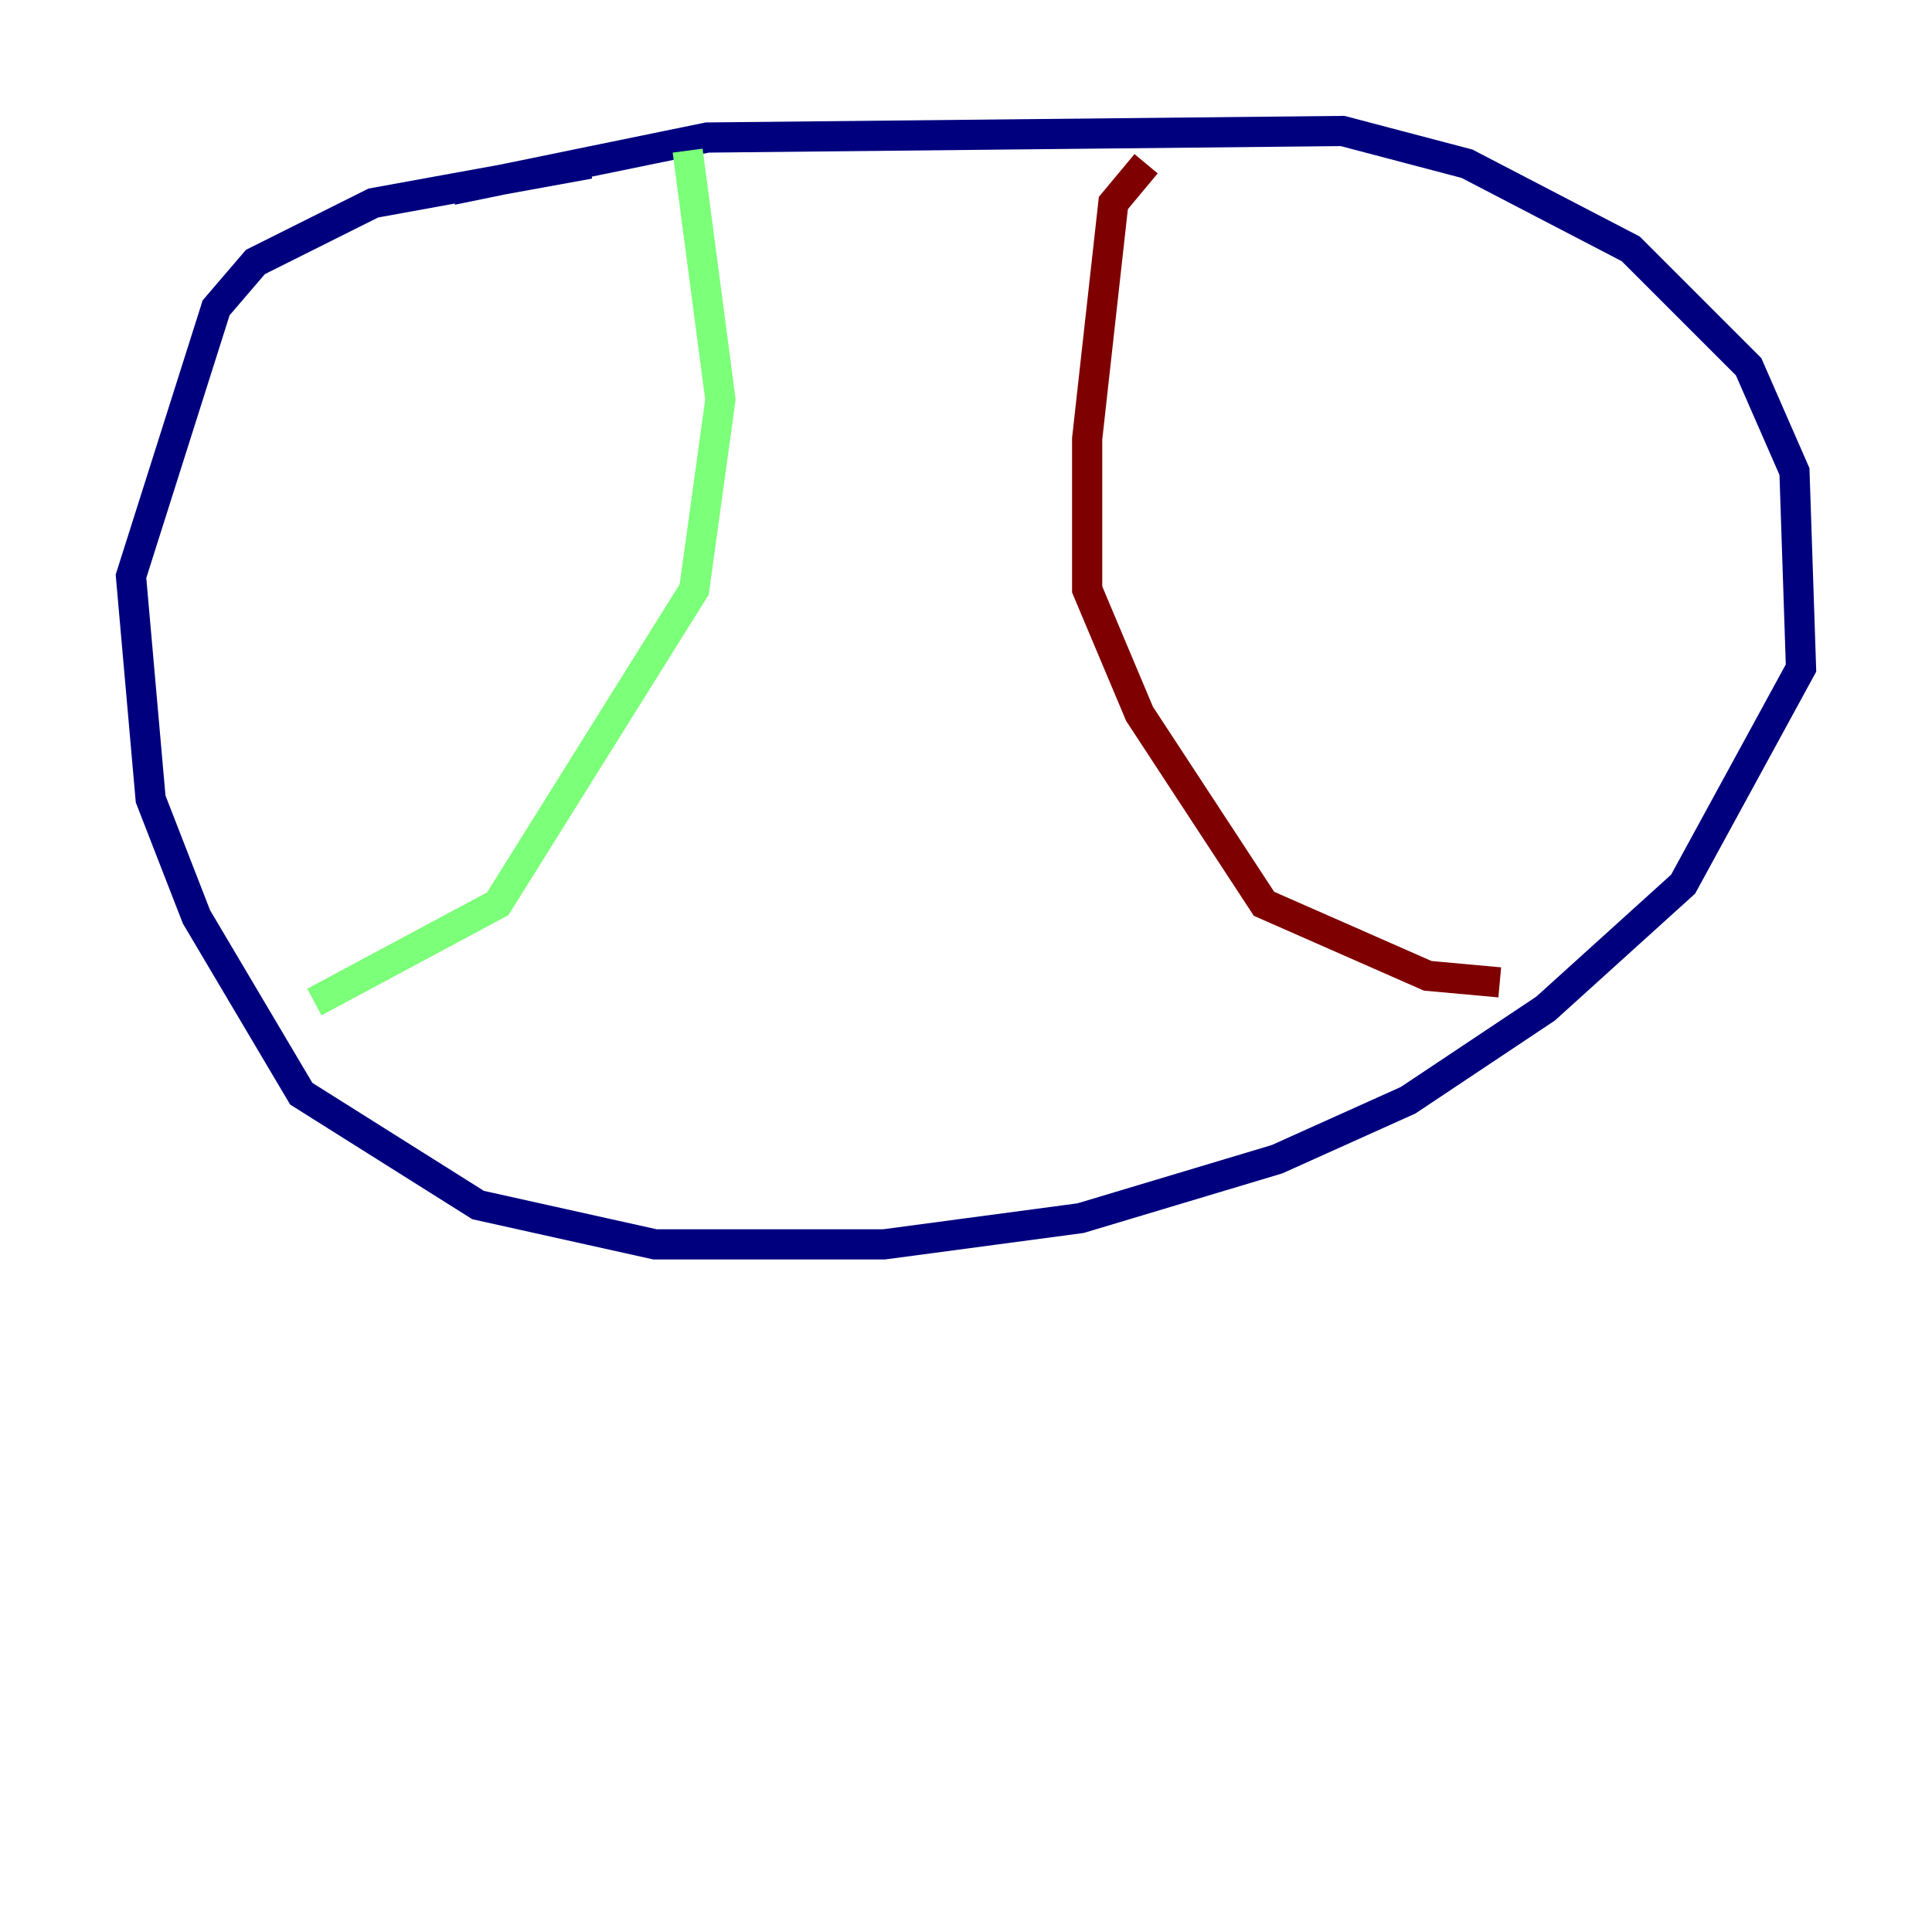 <?xml version="1.0" encoding="utf-8" ?>
<svg baseProfile="tiny" height="128" version="1.2" viewBox="0,0,128,128" width="128" xmlns="http://www.w3.org/2000/svg" xmlns:ev="http://www.w3.org/2001/xml-events" xmlns:xlink="http://www.w3.org/1999/xlink"><defs /><polyline fill="none" points="29.939,12.583 46.861,9.112 88.949,8.678 97.193,10.848 108.041,16.488 115.851,24.298 118.888,31.241 119.322,44.258 111.512,58.576 102.4,66.82 93.288,72.895 84.61,76.8 71.593,80.705 58.576,82.441 43.39,82.441 31.675,79.837 19.959,72.461 13.017,60.746 9.98,52.936 8.678,38.183 14.319,20.393 16.922,17.356 24.732,13.451 39.051,10.848" stroke="#00007f" stroke-width="2" /><polyline fill="none" points="45.559,9.98 47.729,26.468 45.993,39.051 32.976,59.878 20.827,66.386" stroke="#7cff79" stroke-width="2" /><polyline fill="none" points="75.932,10.848 73.763,13.451 72.027,29.071 72.027,39.051 75.498,47.295 83.742,59.878 94.59,64.651 99.363,65.085" stroke="#7f0000" stroke-width="2" /></svg>